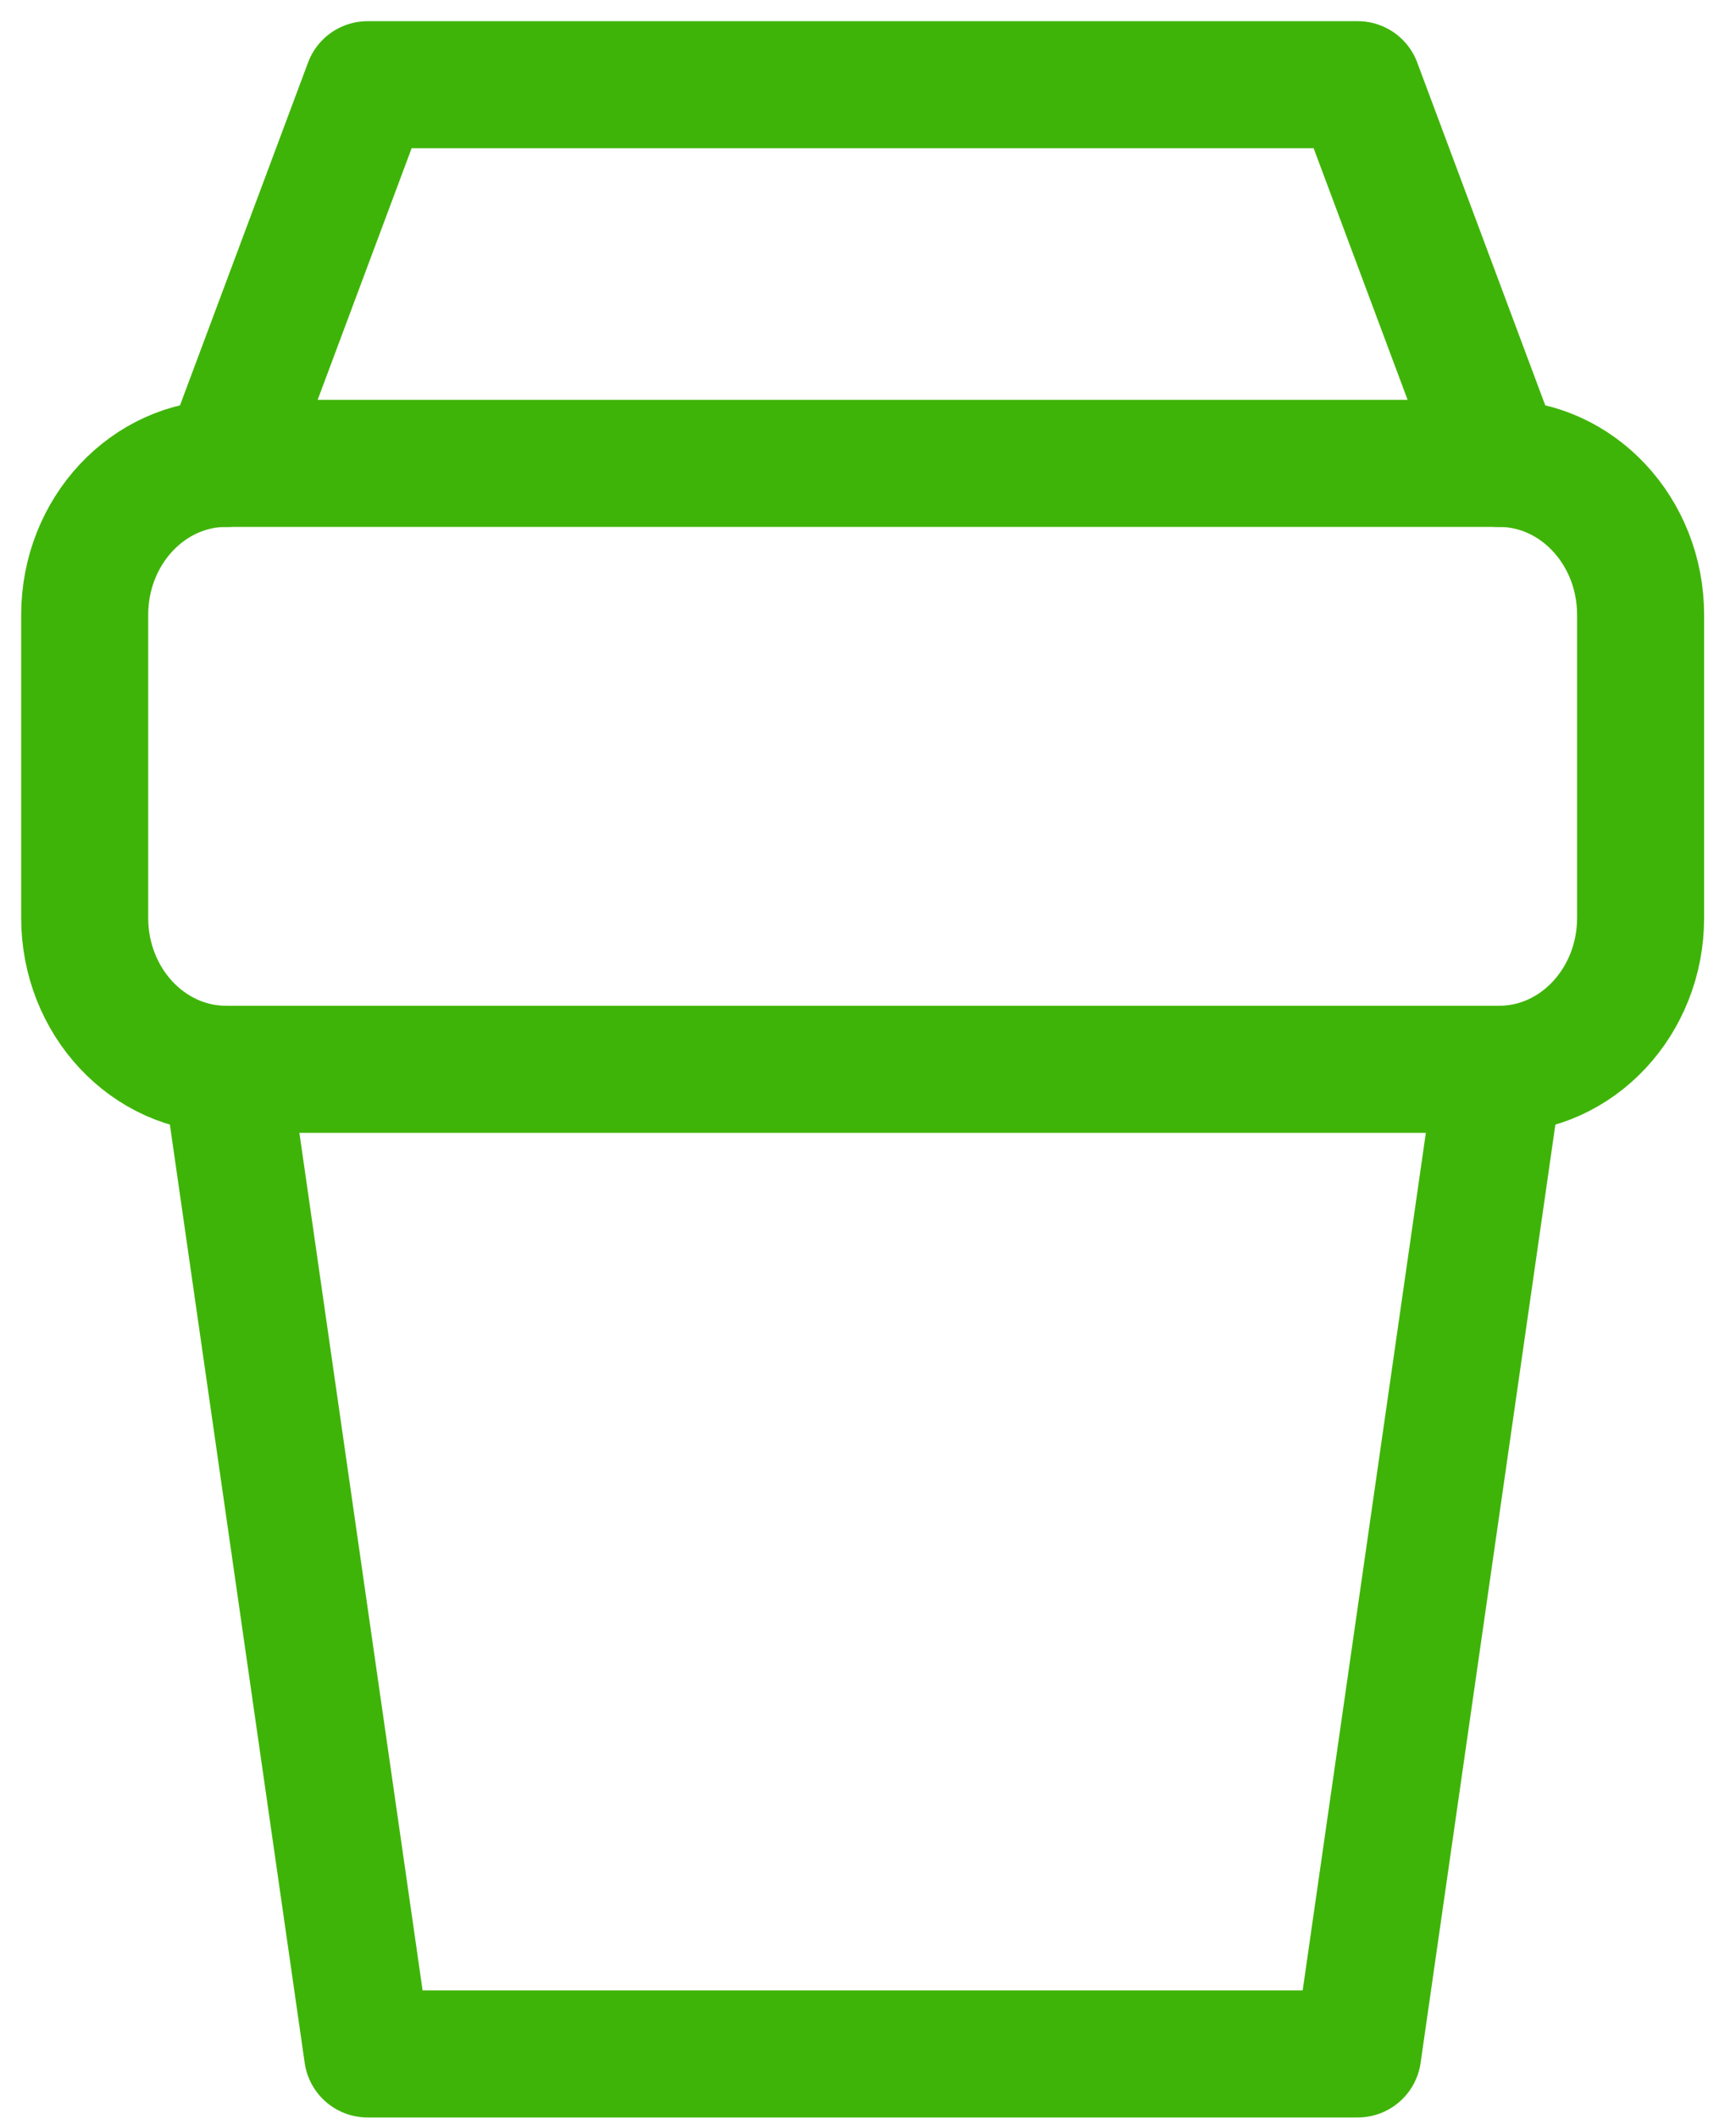 <svg width="41" height="50" viewBox="0 0 41 50" fill="none" xmlns="http://www.w3.org/2000/svg">
<g id="coffee-takeaway-cup--cup-coffee-hot-takeaway-drink-caffeine">
<path id="Vector" d="M35.406 10.94H5.341C3.496 10.94 2 12.542 2 14.517V21.669C2 23.644 3.496 25.245 5.341 25.245H35.406C37.251 25.245 38.747 23.644 38.747 21.669V14.517C38.747 12.542 37.251 10.94 35.406 10.94Z" stroke="#3FB408" stroke-width="3" stroke-linecap="round" stroke-linejoin="round"/>
<path id="Vector_2" d="M35.406 10.941L32.066 2H8.681L5.34 10.941" stroke="#3FB408" stroke-width="3" stroke-linecap="round" stroke-linejoin="round"/>
<path id="Vector_3" d="M35.406 25.246L32.066 48.491H8.681L5.34 25.246" stroke="#3FB408" stroke-width="3" stroke-linecap="round" stroke-linejoin="round"/>
</g>
</svg>
